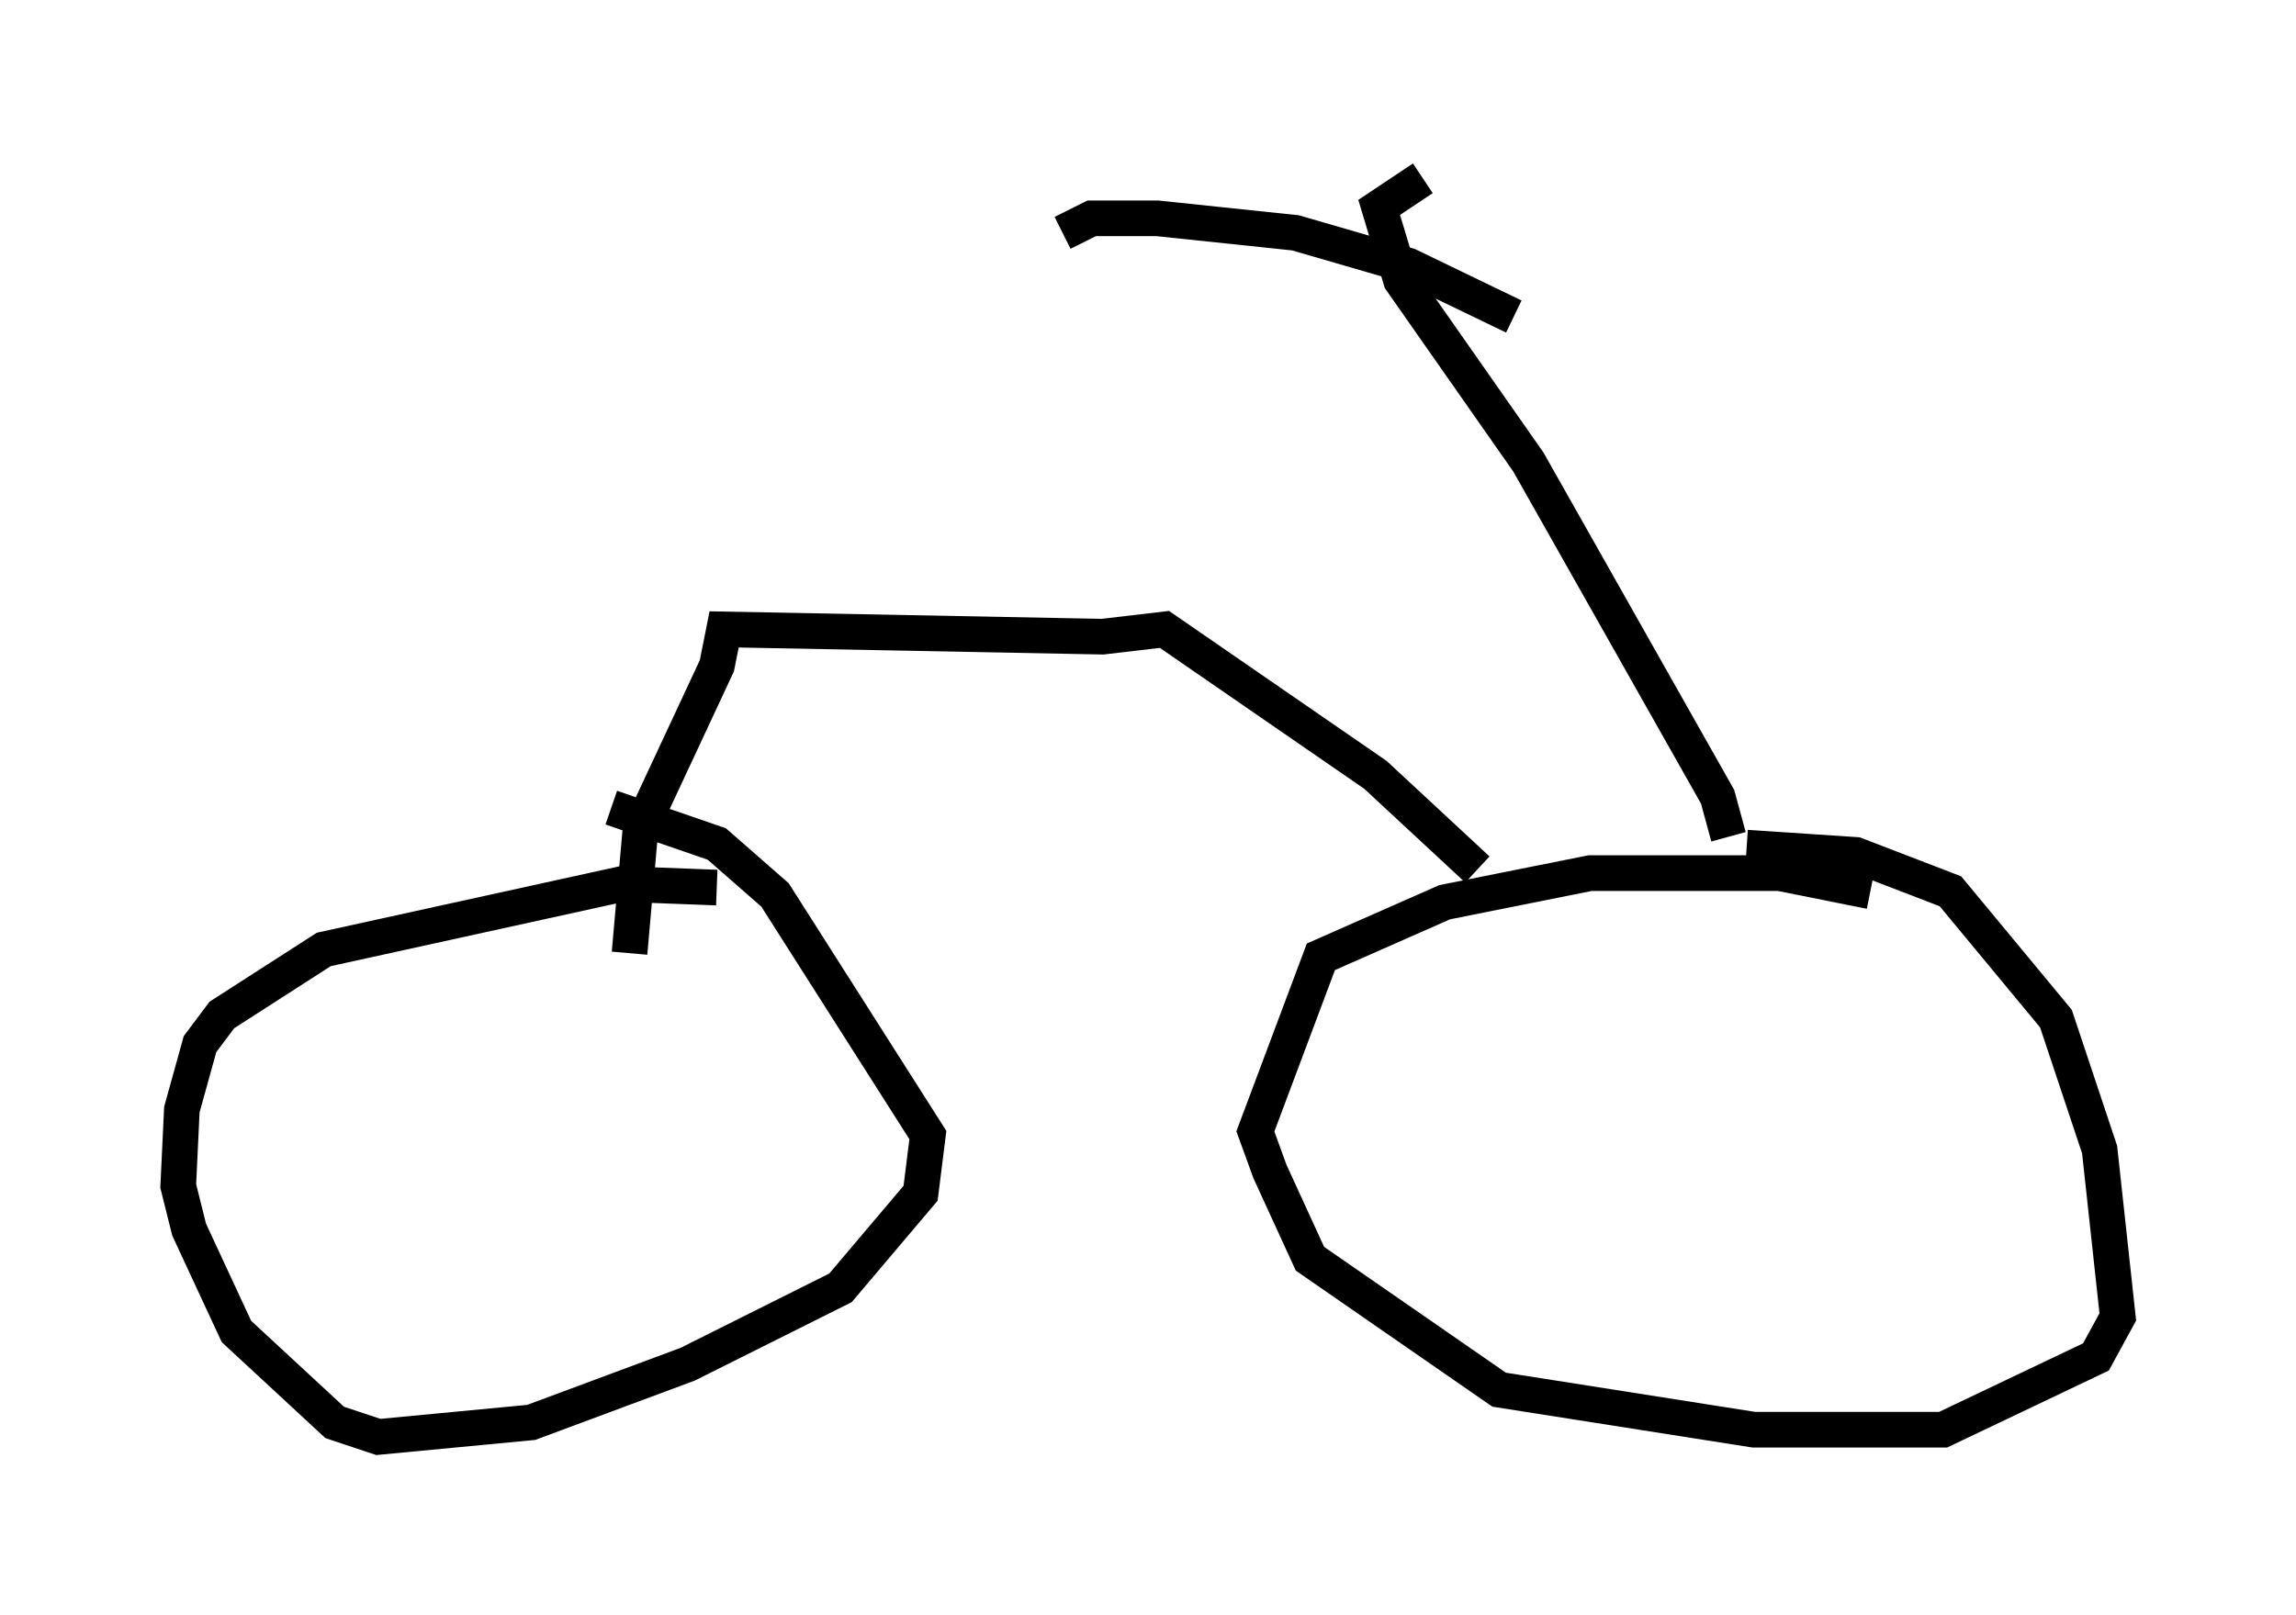 <?xml version="1.0" encoding="utf-8" ?>
<svg baseProfile="full" height="45.321" version="1.1" width="64.411" xmlns="http://www.w3.org/2000/svg" xmlns:ev="http://www.w3.org/2001/xml-events" xmlns:xlink="http://www.w3.org/1999/xlink"><defs /><rect fill="white" height="45.321" width="64.411" x="0" y="0" /><path d="M23.375, 26.54 m-3.267, -1.633 l-2.654, -0.102 -8.371, 1.838 l-2.858, 1.838 -0.613, 0.817 l-0.51, 1.838 -0.102, 2.144 l0.306, 1.225 1.327, 2.858 l2.756, 2.552 1.225, 0.408 l4.288, -0.408 4.39, -1.633 l4.288, -2.144 2.246, -2.654 l0.204, -1.633 -4.288, -6.738 l-1.633, -1.429 -2.96, -1.021 m35.321, 2.348 l-2.552, -0.51 -5.308, 0.0 l-4.083, 0.817 -3.471, 1.531 l-1.838, 4.9 0.408, 1.123 l1.123, 2.45 5.308, 3.675 l7.146, 1.123 5.308, 0.0 l4.288, -2.042 0.613, -1.123 l-0.51, -4.696 -1.225, -3.675 l-2.96, -3.573 -2.654, -1.021 l-3.063, -0.204 m-7.554, 0.613 l-2.858, -2.654 -5.921, -4.083 l-1.735, 0.204 -10.617, -0.204 l-0.204, 1.021 -2.144, 4.594 l-0.306, 3.471 m30.83, -3.267 l-0.306, -1.123 -5.308, -9.392 l-3.573, -5.104 -0.613, -2.042 l1.225, -0.817 m2.552, 3.879 l-2.96, -1.429 -3.165, -0.919 l-3.879, -0.408 -1.838, 0.0 l-0.817, 0.408 " fill="none" stroke="black" stroke-width="1" /></svg>